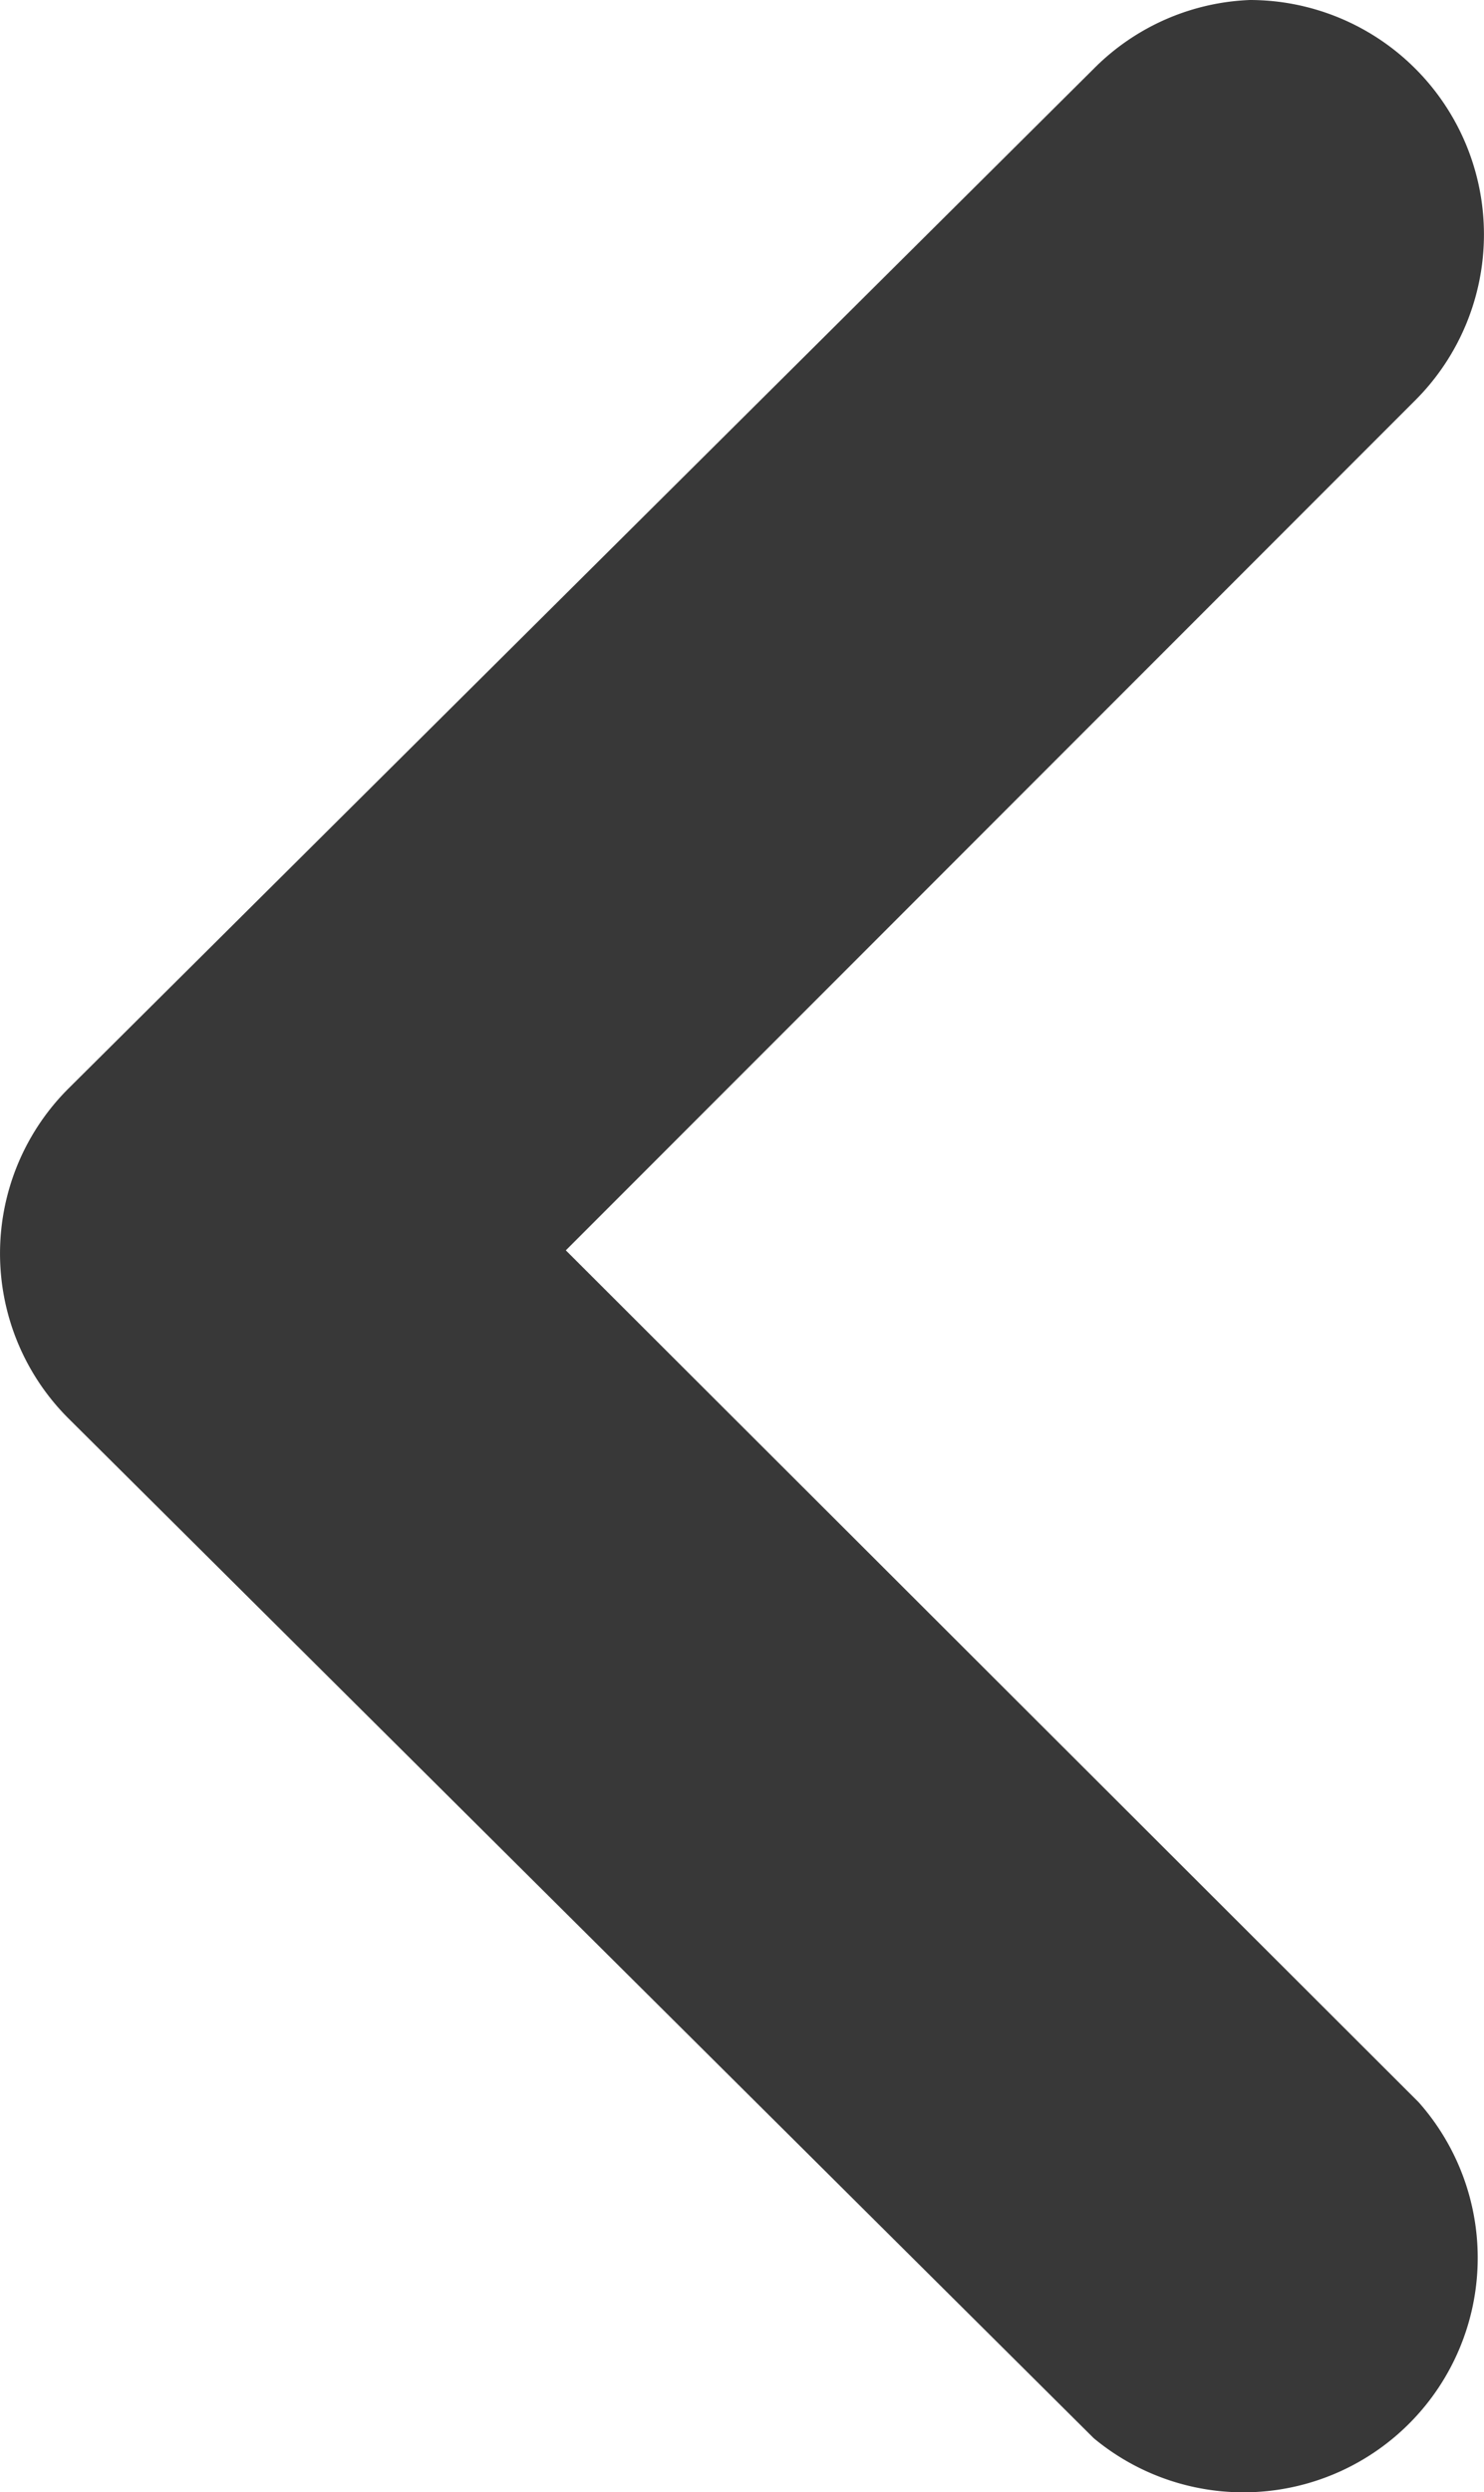 <?xml version="1.0" encoding="utf-8"?>
<svg viewBox="8.997 6 9.502 15.946" width="9.502px" height="15.946px" xmlns="http://www.w3.org/2000/svg">
  <path d="M17,6a1.5,1.5,0,0,1,1.06,2.56L12.62,14l5.46,5.45A1.5,1.5,0,0,1,16,21.6L9.44,15.08a1.49,1.49,0,0,1,0-2.12L16,6.44A1.49,1.49,0,0,1,17,6Z" style="fill: rgb(56, 56, 56);"/>
</svg>